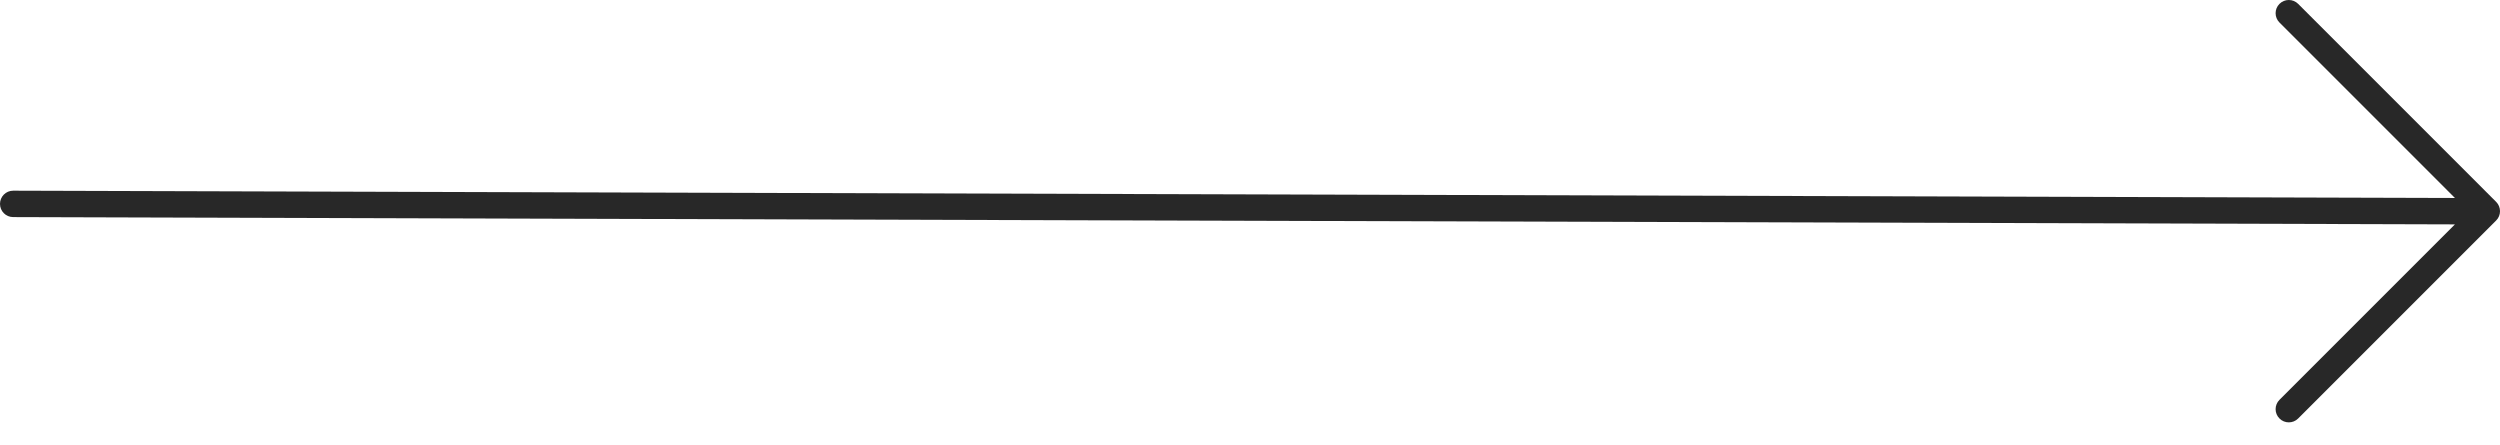 <svg width="73" height="13" viewBox="0 0 73 13" fill="none" xmlns="http://www.w3.org/2000/svg">
<path d="M72.887 5.894L67.106 0.113C66.955 -0.038 66.711 -0.038 66.561 0.113C66.41 0.263 66.41 0.507 66.561 0.658L71.684 5.781L0.385 5.568C0.172 5.568 0 5.741 0 5.954C0 6.167 0.172 6.339 0.385 6.339L71.684 6.552L66.561 11.675C66.41 11.826 66.41 12.07 66.561 12.22C66.636 12.296 66.735 12.333 66.833 12.333C66.932 12.333 67.031 12.296 67.106 12.22L72.887 6.439C73.038 6.289 73.038 6.045 72.887 5.894Z" fill="#282828"/>
</svg>
